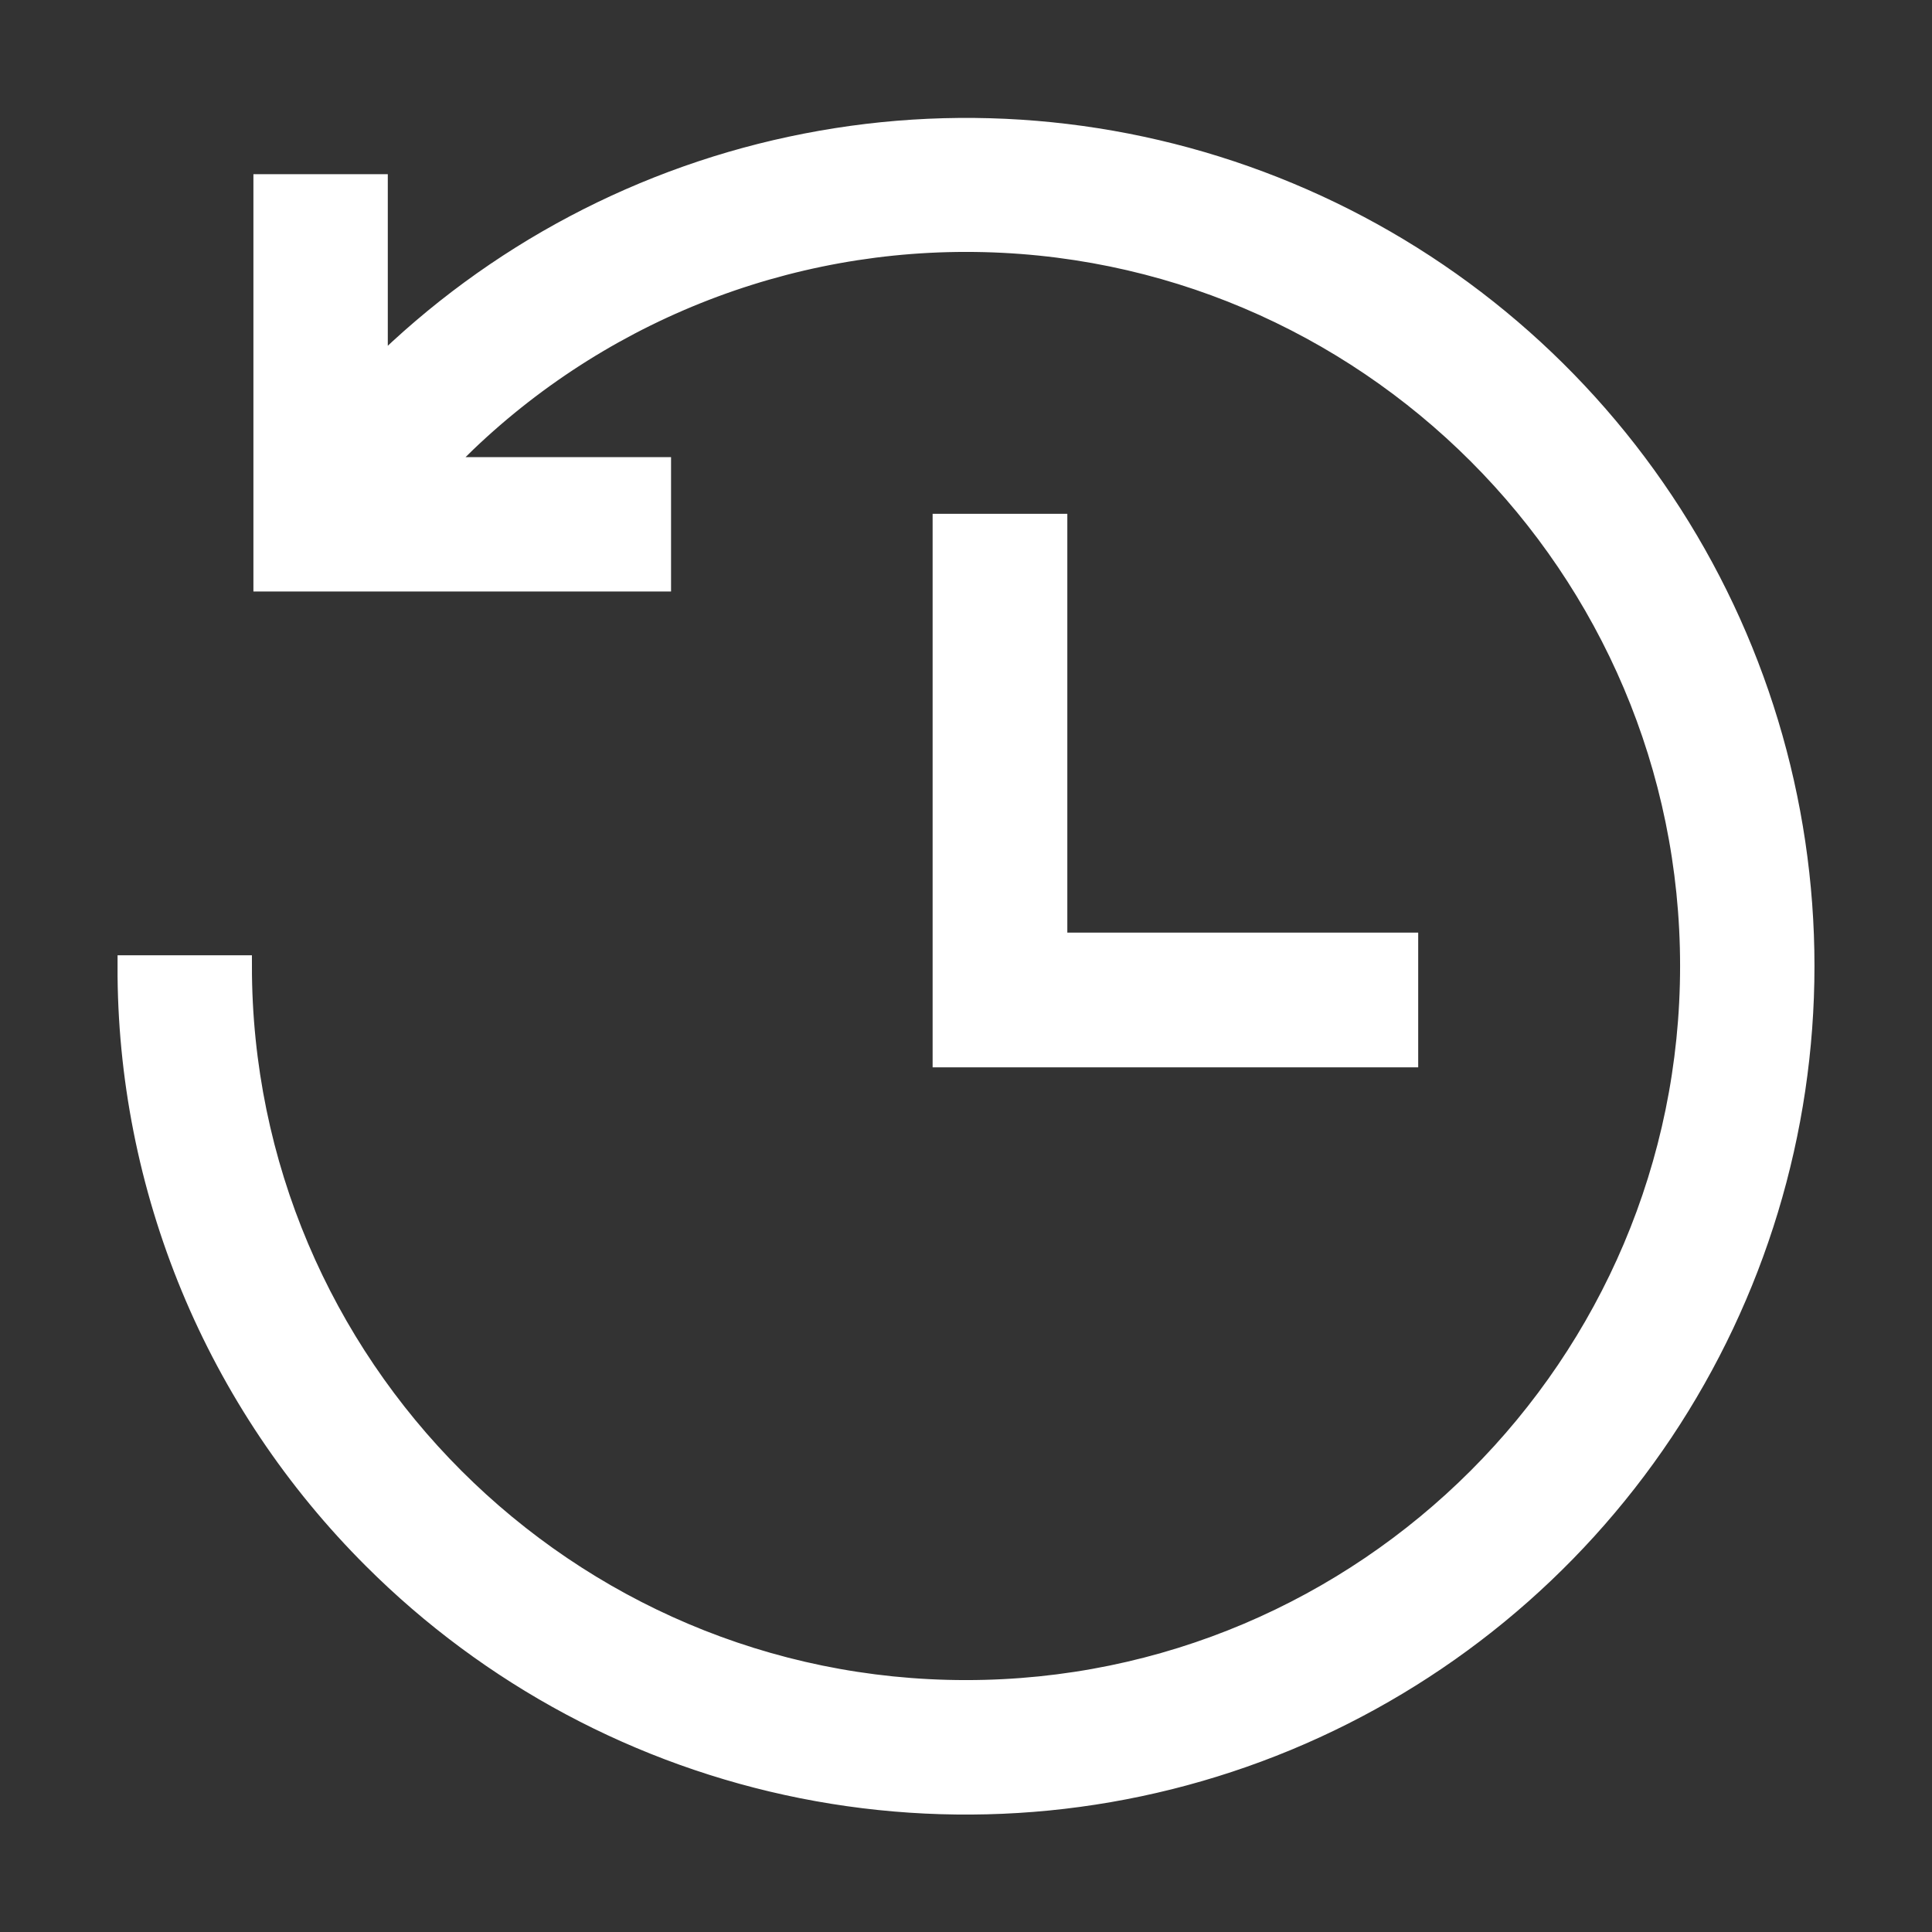 <svg width="18" height="18" viewBox="0 0 18 18" fill="none" xmlns="http://www.w3.org/2000/svg">
<rect x="0" y="0" width="18" height="18" fill="#333333" stroke="none"/>
<path d="M16.805 9C16.805 10.544 16.347 12.053 15.49 13.337C14.632 14.621 13.413 15.621 11.987 16.212C10.561 16.803 8.991 16.957 7.477 16.656C5.963 16.355 4.572 15.611 3.48 14.52C2.754 13.796 2.177 12.936 1.785 11.989C1.393 11.041 1.192 10.025 1.195 9H2.247C2.247 12.723 5.277 15.753 9 15.753C12.723 15.753 15.753 12.723 15.753 9C15.753 5.277 12.723 2.247 9 2.247C8.082 2.247 7.174 2.435 6.331 2.798C5.489 3.161 4.729 3.692 4.099 4.359H6.152V5.411H2.461V1.723H3.513V3.456C4.607 2.373 5.998 1.637 7.509 1.343C9.02 1.048 10.585 1.207 12.006 1.8C13.427 2.392 14.641 3.392 15.495 4.674C16.349 5.955 16.805 7.46 16.805 9ZM8.789 4.887V9.844H13.113V8.789H9.844V4.887H8.789Z" fill="white" stroke="white" stroke-width="0.2"/>
</svg>
